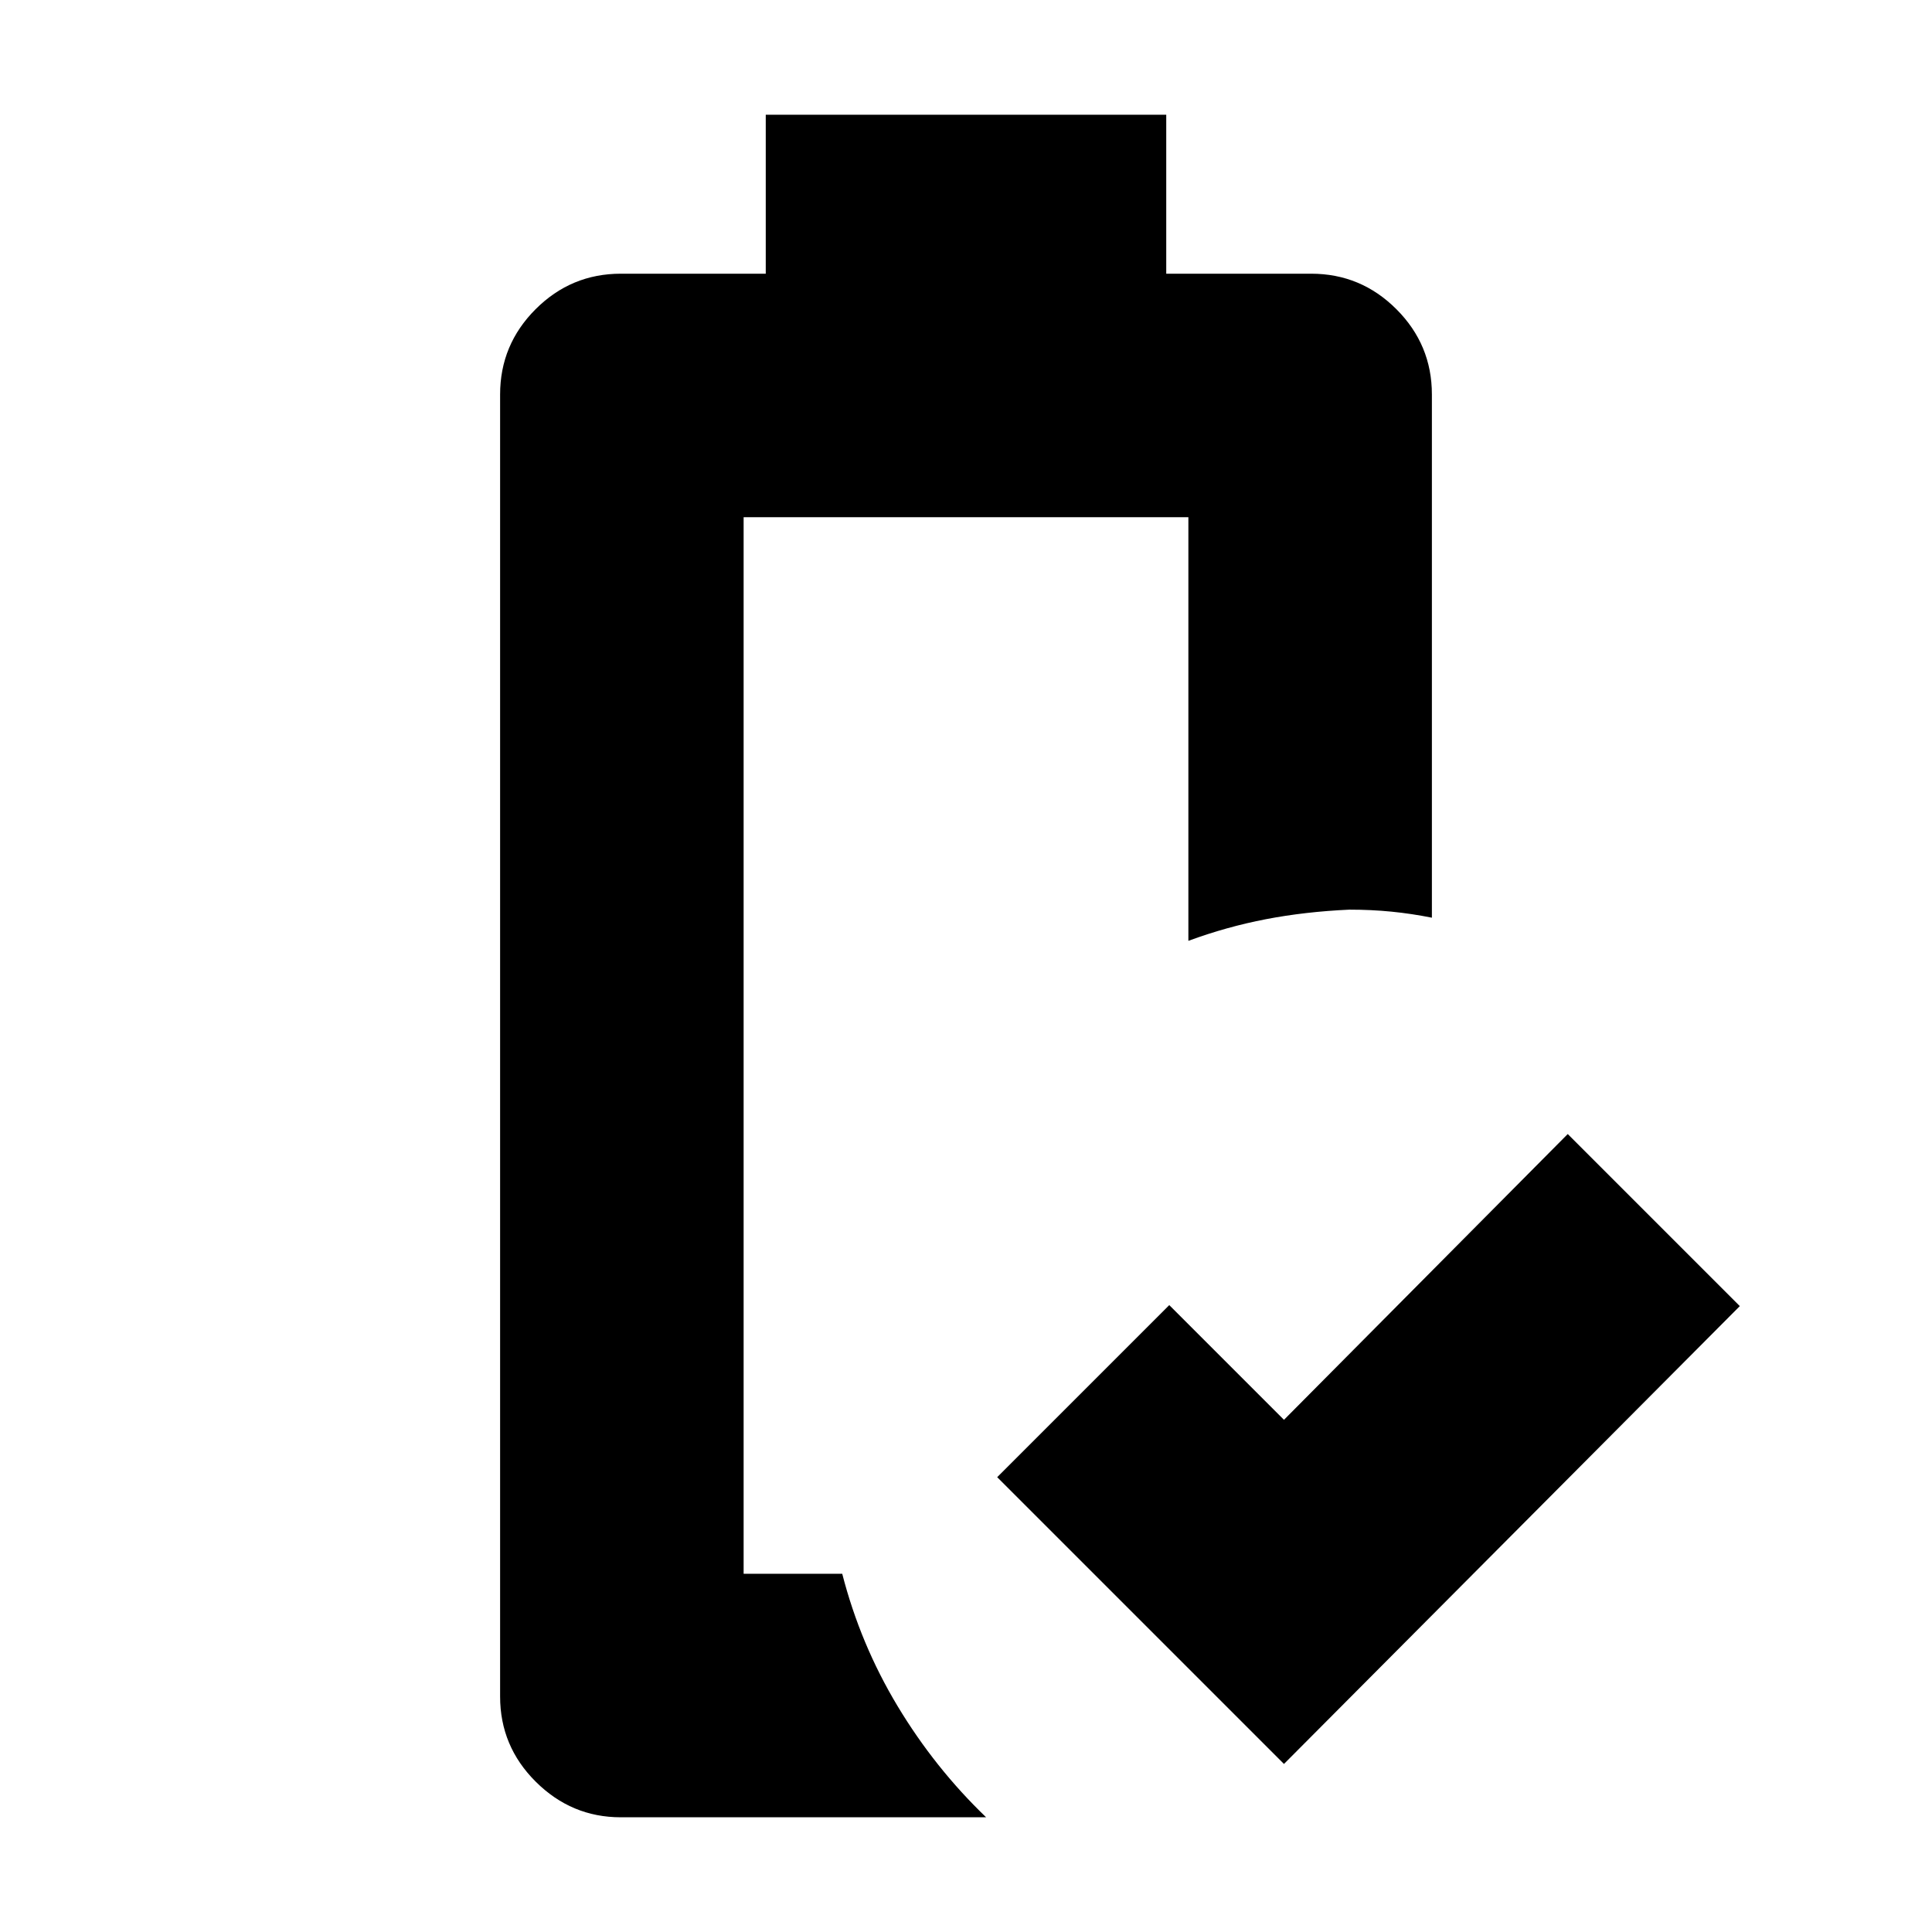 <svg xmlns="http://www.w3.org/2000/svg" height="24" viewBox="0 -960 960 960" width="24"><path d="M638-83.5 495.5-226l85.5-85.5 57 57 141-142 85.5 85.5L638-83.5ZM308.455-57Q284-57 266.25-74.638 248.5-92.275 248.5-117v-647q0-24.725 17.638-42.362Q283.775-824 308.5-824h72v-79h199v79h72q24.725 0 42.362 17.638Q711.5-788.725 711.5-764v260q-10-2-20-3t-21-1q-22 1-41.5 4.75t-38.5 10.75V-703h-221v525h49q9 35 27.5 65.75T490-57H308.455ZM369.5-178h49-7 7-49Z"/></svg>